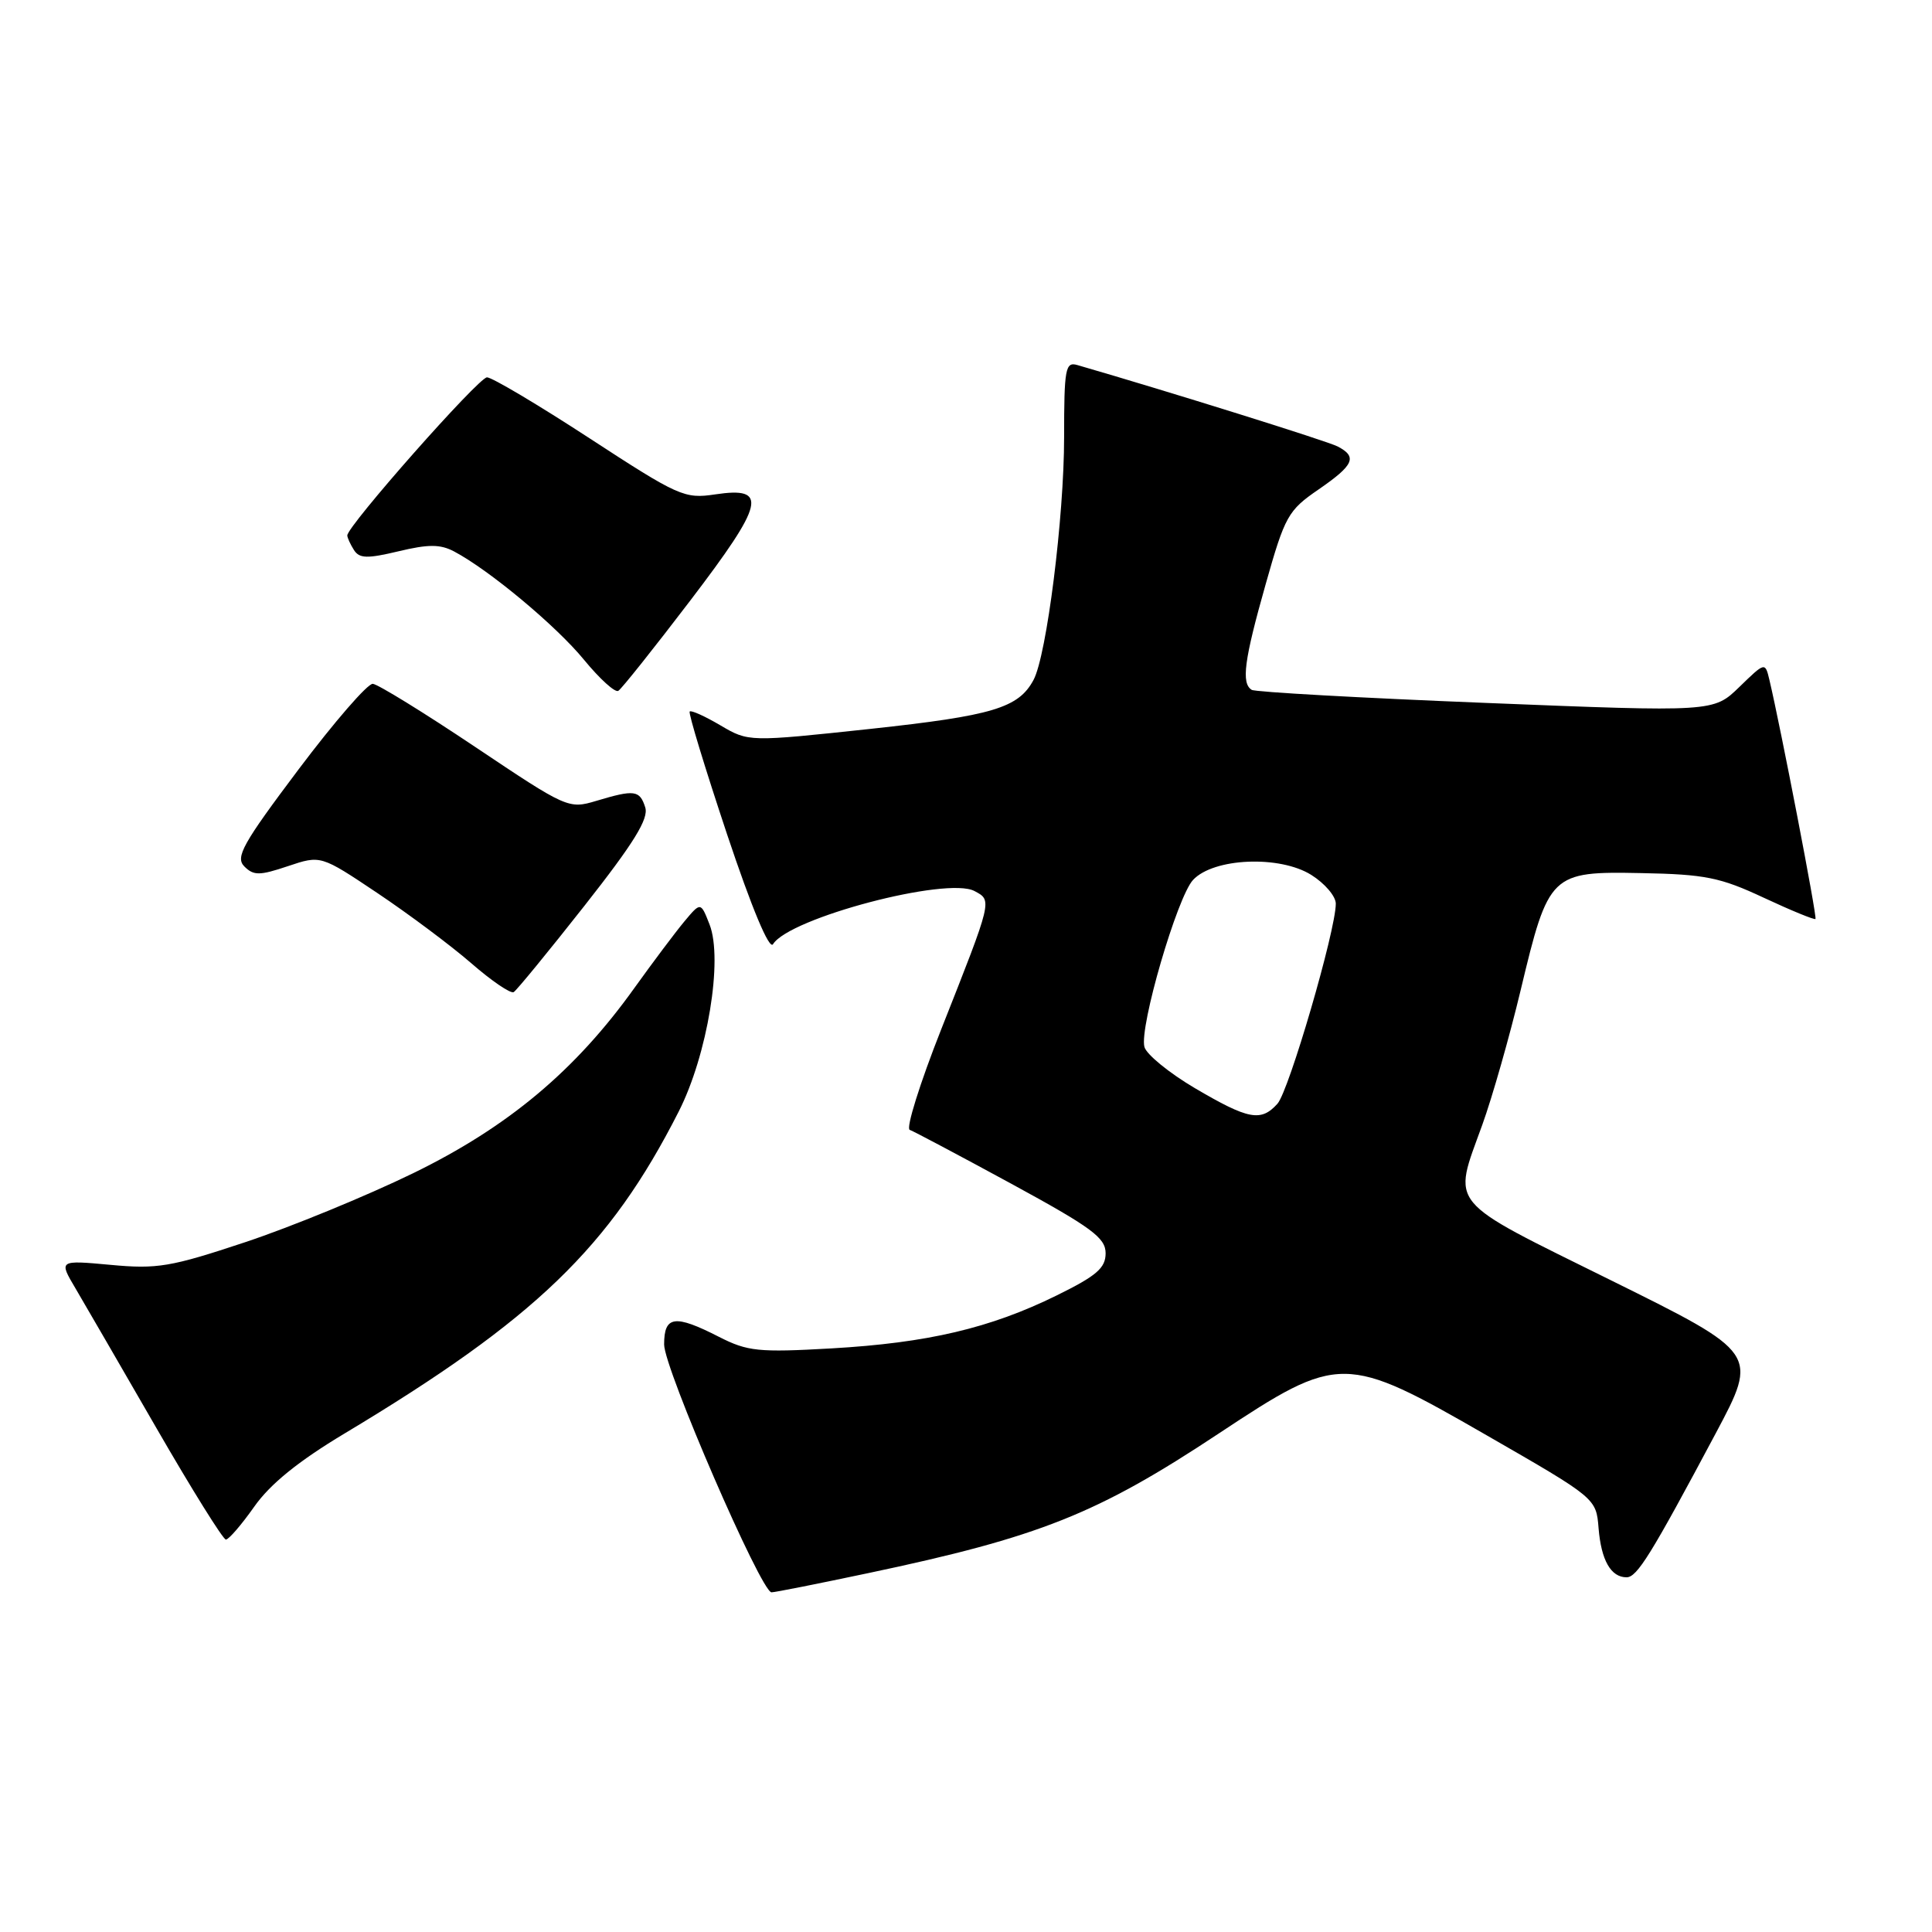 <?xml version="1.0" encoding="UTF-8" standalone="no"?>
<!DOCTYPE svg PUBLIC "-//W3C//DTD SVG 1.1//EN" "http://www.w3.org/Graphics/SVG/1.1/DTD/svg11.dtd" >
<svg xmlns="http://www.w3.org/2000/svg" xmlns:xlink="http://www.w3.org/1999/xlink" version="1.1" viewBox="0 0 256 256">
 <g >
 <path fill="currentColor"
d=" M 115.03 208.45 C 137.75 203.66 145.38 200.62 161.50 189.94 C 177.47 179.37 178.20 179.37 197.00 190.19 C 211.50 198.53 211.50 198.53 211.82 202.50 C 212.17 206.75 213.45 209.00 215.53 209.00 C 216.92 209.00 218.76 206.03 227.35 189.91 C 232.99 179.31 232.99 179.31 213.49 169.66 C 191.45 158.75 192.47 159.98 196.41 149.05 C 197.74 145.37 200.03 137.33 201.50 131.18 C 205.20 115.71 205.46 115.45 217.49 115.69 C 225.95 115.85 227.95 116.26 233.72 118.96 C 237.34 120.65 240.42 121.91 240.56 121.77 C 240.80 121.53 235.94 96.35 234.46 90.11 C 233.89 87.71 233.89 87.71 230.47 91.03 C 227.05 94.35 227.05 94.35 196.88 93.14 C 180.29 92.48 166.33 91.70 165.86 91.41 C 164.45 90.54 164.85 87.50 167.71 77.40 C 170.26 68.38 170.67 67.63 174.71 64.86 C 179.41 61.62 179.89 60.54 177.25 59.16 C 175.89 58.45 154.87 51.88 142.75 48.37 C 141.17 47.91 141.00 48.82 141.00 57.94 C 141.00 68.51 138.69 86.84 136.95 90.09 C 134.96 93.81 131.54 94.83 115.35 96.58 C 99.20 98.31 99.20 98.31 95.47 96.12 C 93.42 94.91 91.59 94.08 91.39 94.28 C 91.19 94.48 93.42 101.78 96.33 110.52 C 99.62 120.36 101.94 125.91 102.43 125.11 C 104.58 121.63 125.48 116.12 129.13 118.07 C 131.49 119.33 131.54 119.13 124.70 136.43 C 121.89 143.54 120.02 149.52 120.54 149.71 C 121.07 149.90 127.12 153.11 134.00 156.85 C 144.65 162.65 146.50 164.01 146.50 166.06 C 146.50 168.02 145.31 169.05 140.00 171.66 C 131.20 175.99 122.92 177.94 110.17 178.67 C 100.50 179.22 99.06 179.07 95.27 177.14 C 89.40 174.14 88.00 174.34 88.00 178.15 C 88.00 181.32 100.86 210.99 102.23 210.99 C 102.64 211.00 108.40 209.85 115.03 208.45 Z  M 33.69 199.64 C 35.80 196.64 39.53 193.62 45.63 189.96 C 70.91 174.80 80.79 165.29 89.93 147.29 C 93.74 139.80 95.83 127.13 94.02 122.50 C 92.85 119.50 92.85 119.50 90.67 122.11 C 89.48 123.54 86.51 127.50 84.07 130.90 C 76.24 141.86 67.31 149.33 54.74 155.46 C 48.56 158.47 38.55 162.58 32.51 164.59 C 22.62 167.88 20.83 168.18 14.65 167.60 C 7.78 166.97 7.78 166.97 10.01 170.73 C 11.23 172.80 16.06 181.14 20.74 189.25 C 25.42 197.36 29.56 204.00 29.93 204.00 C 30.31 204.00 32.00 202.04 33.69 199.64 Z  M 77.46 120.00 C 84.00 111.69 85.97 108.49 85.50 106.99 C 84.77 104.69 84.08 104.60 79.01 106.12 C 75.34 107.22 75.11 107.11 62.96 98.97 C 56.18 94.43 50.08 90.67 49.40 90.61 C 48.72 90.55 44.30 95.65 39.56 101.95 C 32.13 111.83 31.16 113.59 32.38 114.81 C 33.61 116.04 34.40 116.03 38.15 114.77 C 42.50 113.31 42.50 113.31 50.00 118.33 C 54.12 121.09 59.72 125.27 62.43 127.62 C 65.14 129.98 67.67 131.70 68.07 131.46 C 68.46 131.22 72.69 126.06 77.46 120.00 Z  M 91.47 79.57 C 101.33 66.63 101.84 64.45 94.76 65.51 C 90.70 66.12 89.92 65.77 78.11 58.07 C 71.30 53.63 65.19 50.00 64.53 50.00 C 63.42 50.00 45.98 69.74 46.02 70.95 C 46.02 71.25 46.42 72.12 46.90 72.88 C 47.62 74.01 48.65 74.04 52.80 73.05 C 56.76 72.10 58.33 72.10 60.17 73.07 C 64.84 75.54 73.70 82.93 77.38 87.42 C 79.46 89.95 81.50 91.81 81.93 91.54 C 82.36 91.28 86.65 85.89 91.47 79.57 Z  M 158.30 144.17 C 154.90 142.16 151.90 139.71 151.64 138.72 C 150.95 136.10 155.99 118.83 158.09 116.59 C 160.82 113.67 169.57 113.31 173.75 115.93 C 175.54 117.05 177.00 118.76 177.00 119.74 C 177.00 123.29 170.79 144.55 169.27 146.25 C 167.08 148.68 165.43 148.36 158.30 144.17 Z "/>
</g>
</svg>
